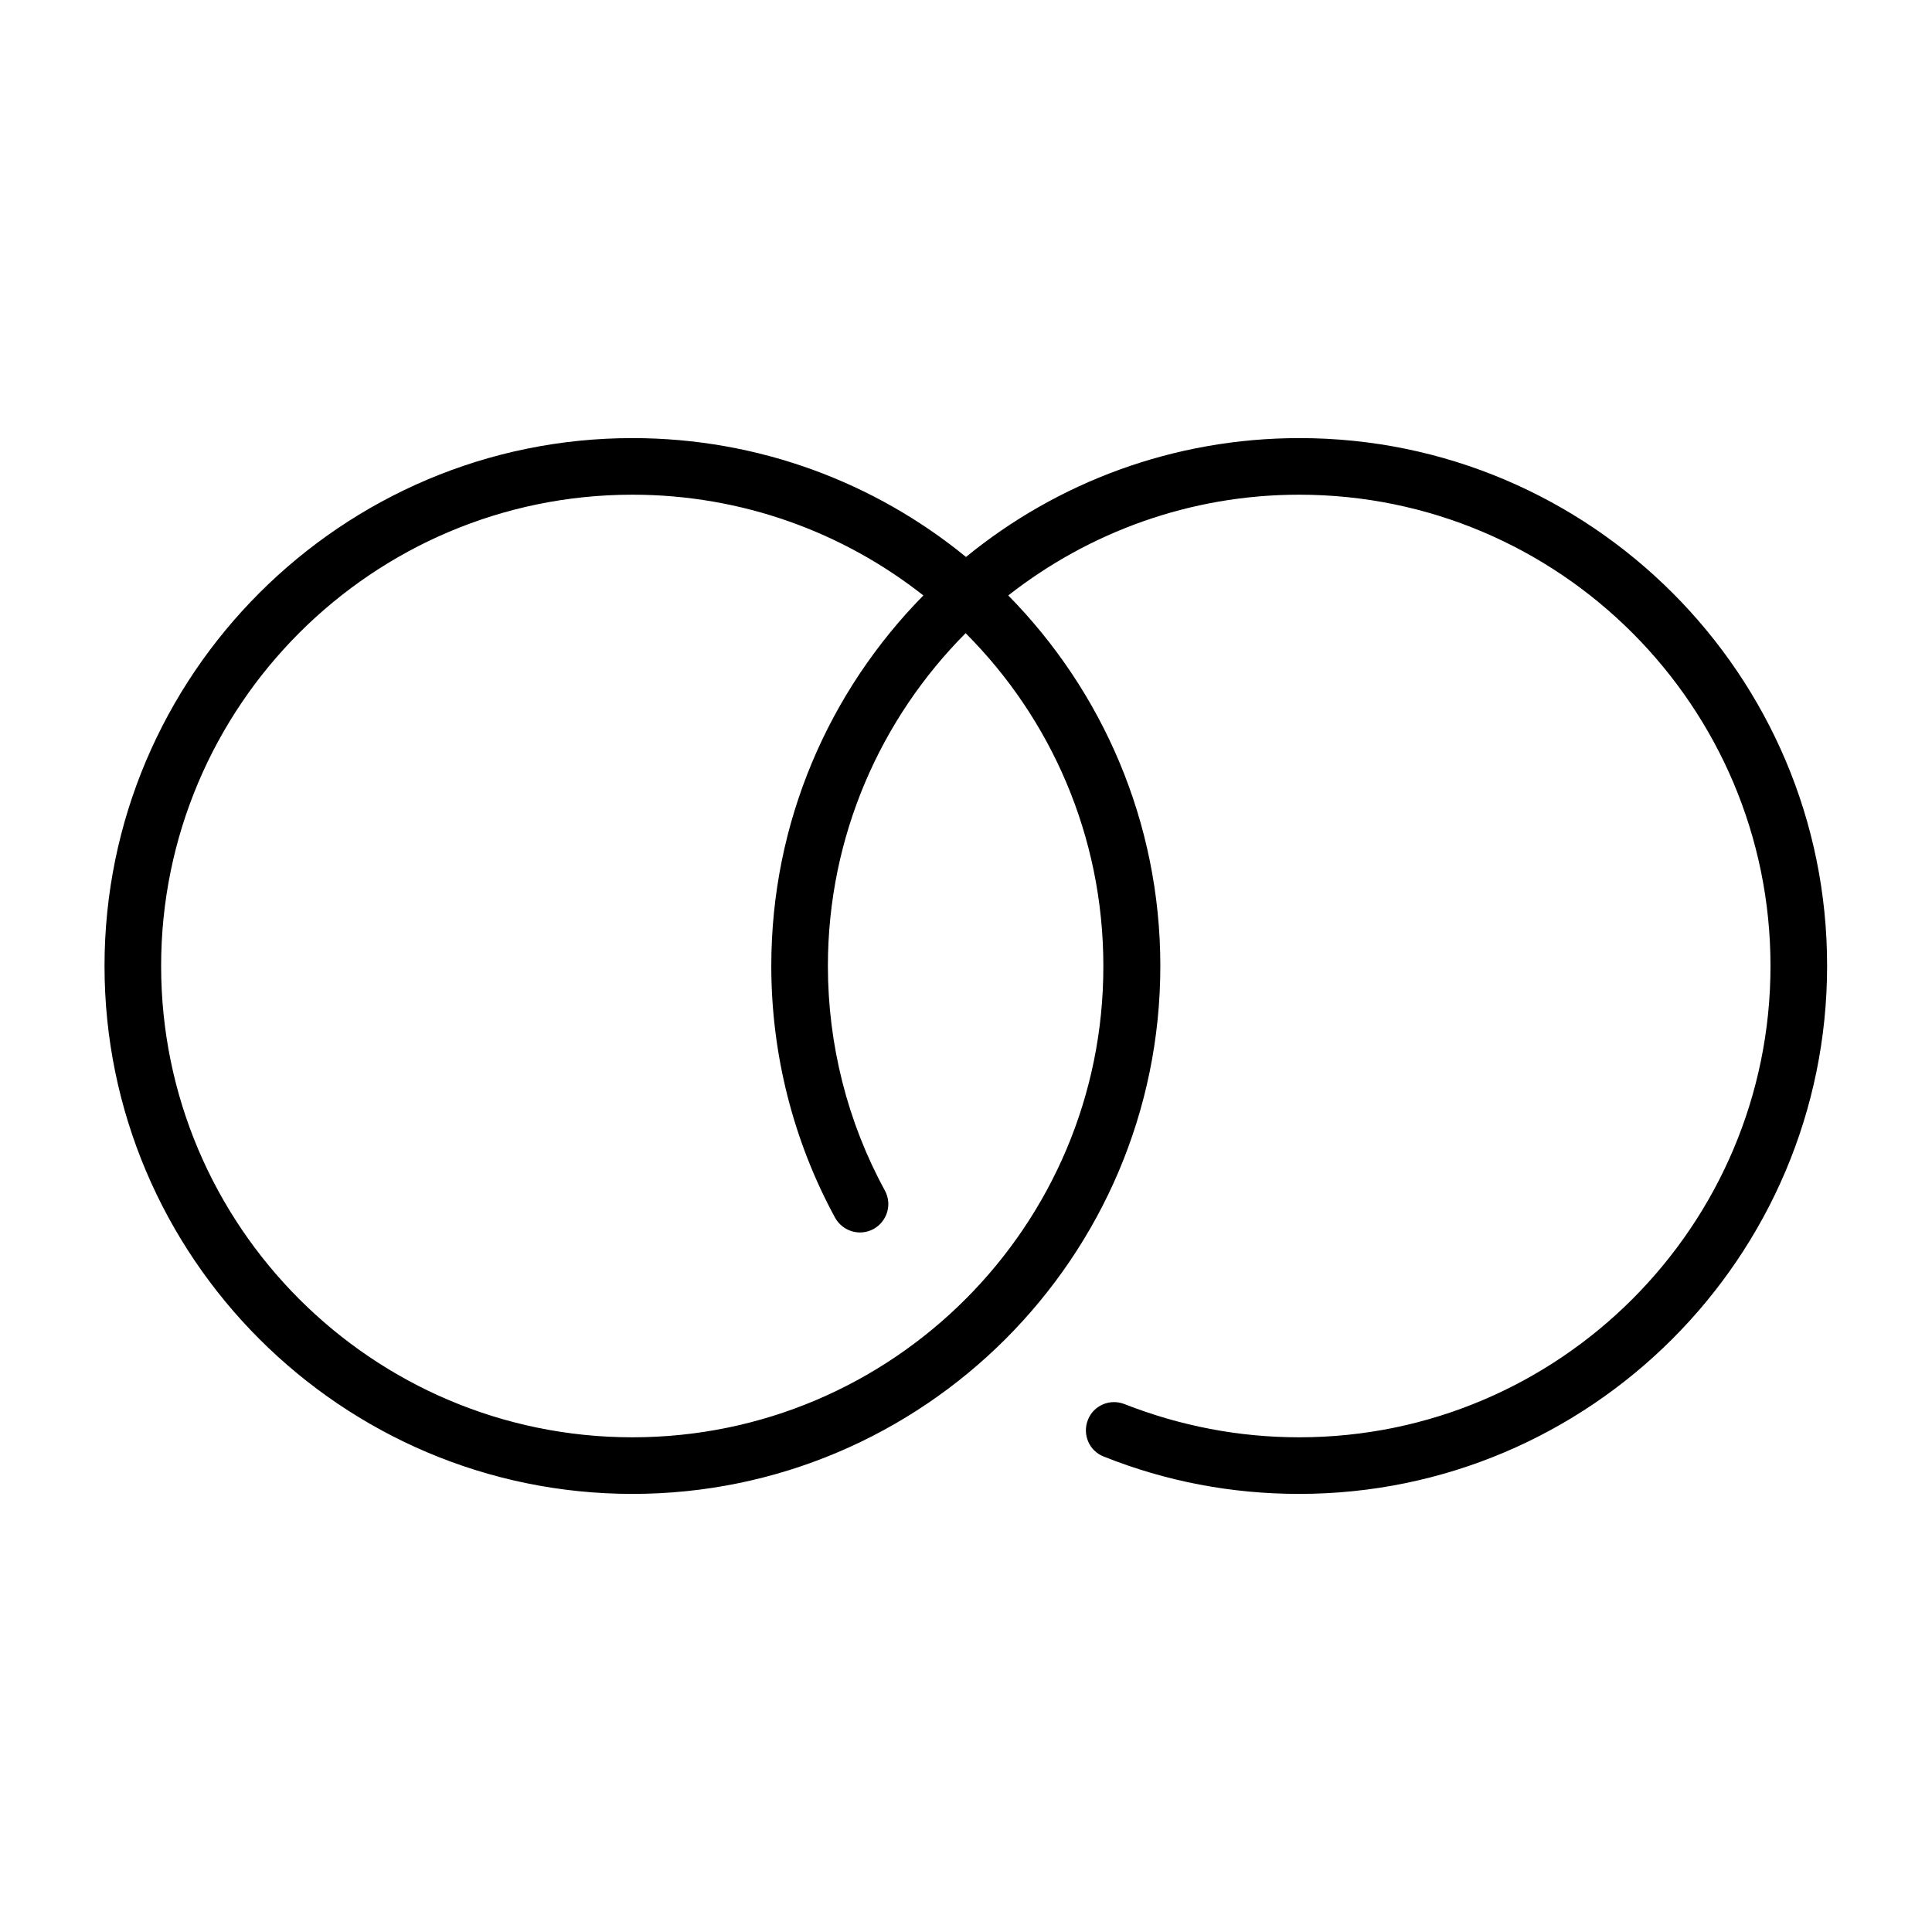 <svg xmlns="http://www.w3.org/2000/svg" viewBox="0 0 512 512"><path d="M344.4 116.1c-33.5 0-64.3 11.8-88.4 31.5-24.1-19.7-54.9-31.5-88.4-31.5-77.1 0-139.9 62.8-139.9 139.9 0 77.1 62.8 139.9 139.9 139.9 77.1 0 139.9-62.8 139.9-139.9 0-38.2-15.4-72.9-40.3-98.2 21.3-16.7 48.1-26.7 77.1-26.7 68.9 0 124.9 56 124.9 124.9s-56 124.9-124.9 124.9c-16 0-31.5-3-46.3-8.8-3.8-1.5-8.2.3-9.7 4.2-1.5 3.8.3 8.2 4.2 9.7 16.5 6.6 33.9 9.9 51.8 9.9 77.1 0 139.9-62.8 139.9-139.9.1-77.1-62.7-139.9-139.8-139.9zM167.6 380.9c-68.9 0-124.9-56-124.9-124.9s56-124.9 124.9-124.9c29.1 0 55.9 10 77.1 26.7-24.9 25.3-40.3 59.9-40.3 98.2 0 23.3 5.8 46.3 16.9 66.7 2 3.6 6.5 5 10.2 3 3.6-2 5-6.5 3-10.2-9.9-18.1-15.1-38.7-15.1-59.5 0-34.4 14-65.6 36.5-88.2 22.6 22.6 36.5 53.8 36.5 88.2.1 68.9-55.9 124.9-124.8 124.9z"/></svg>